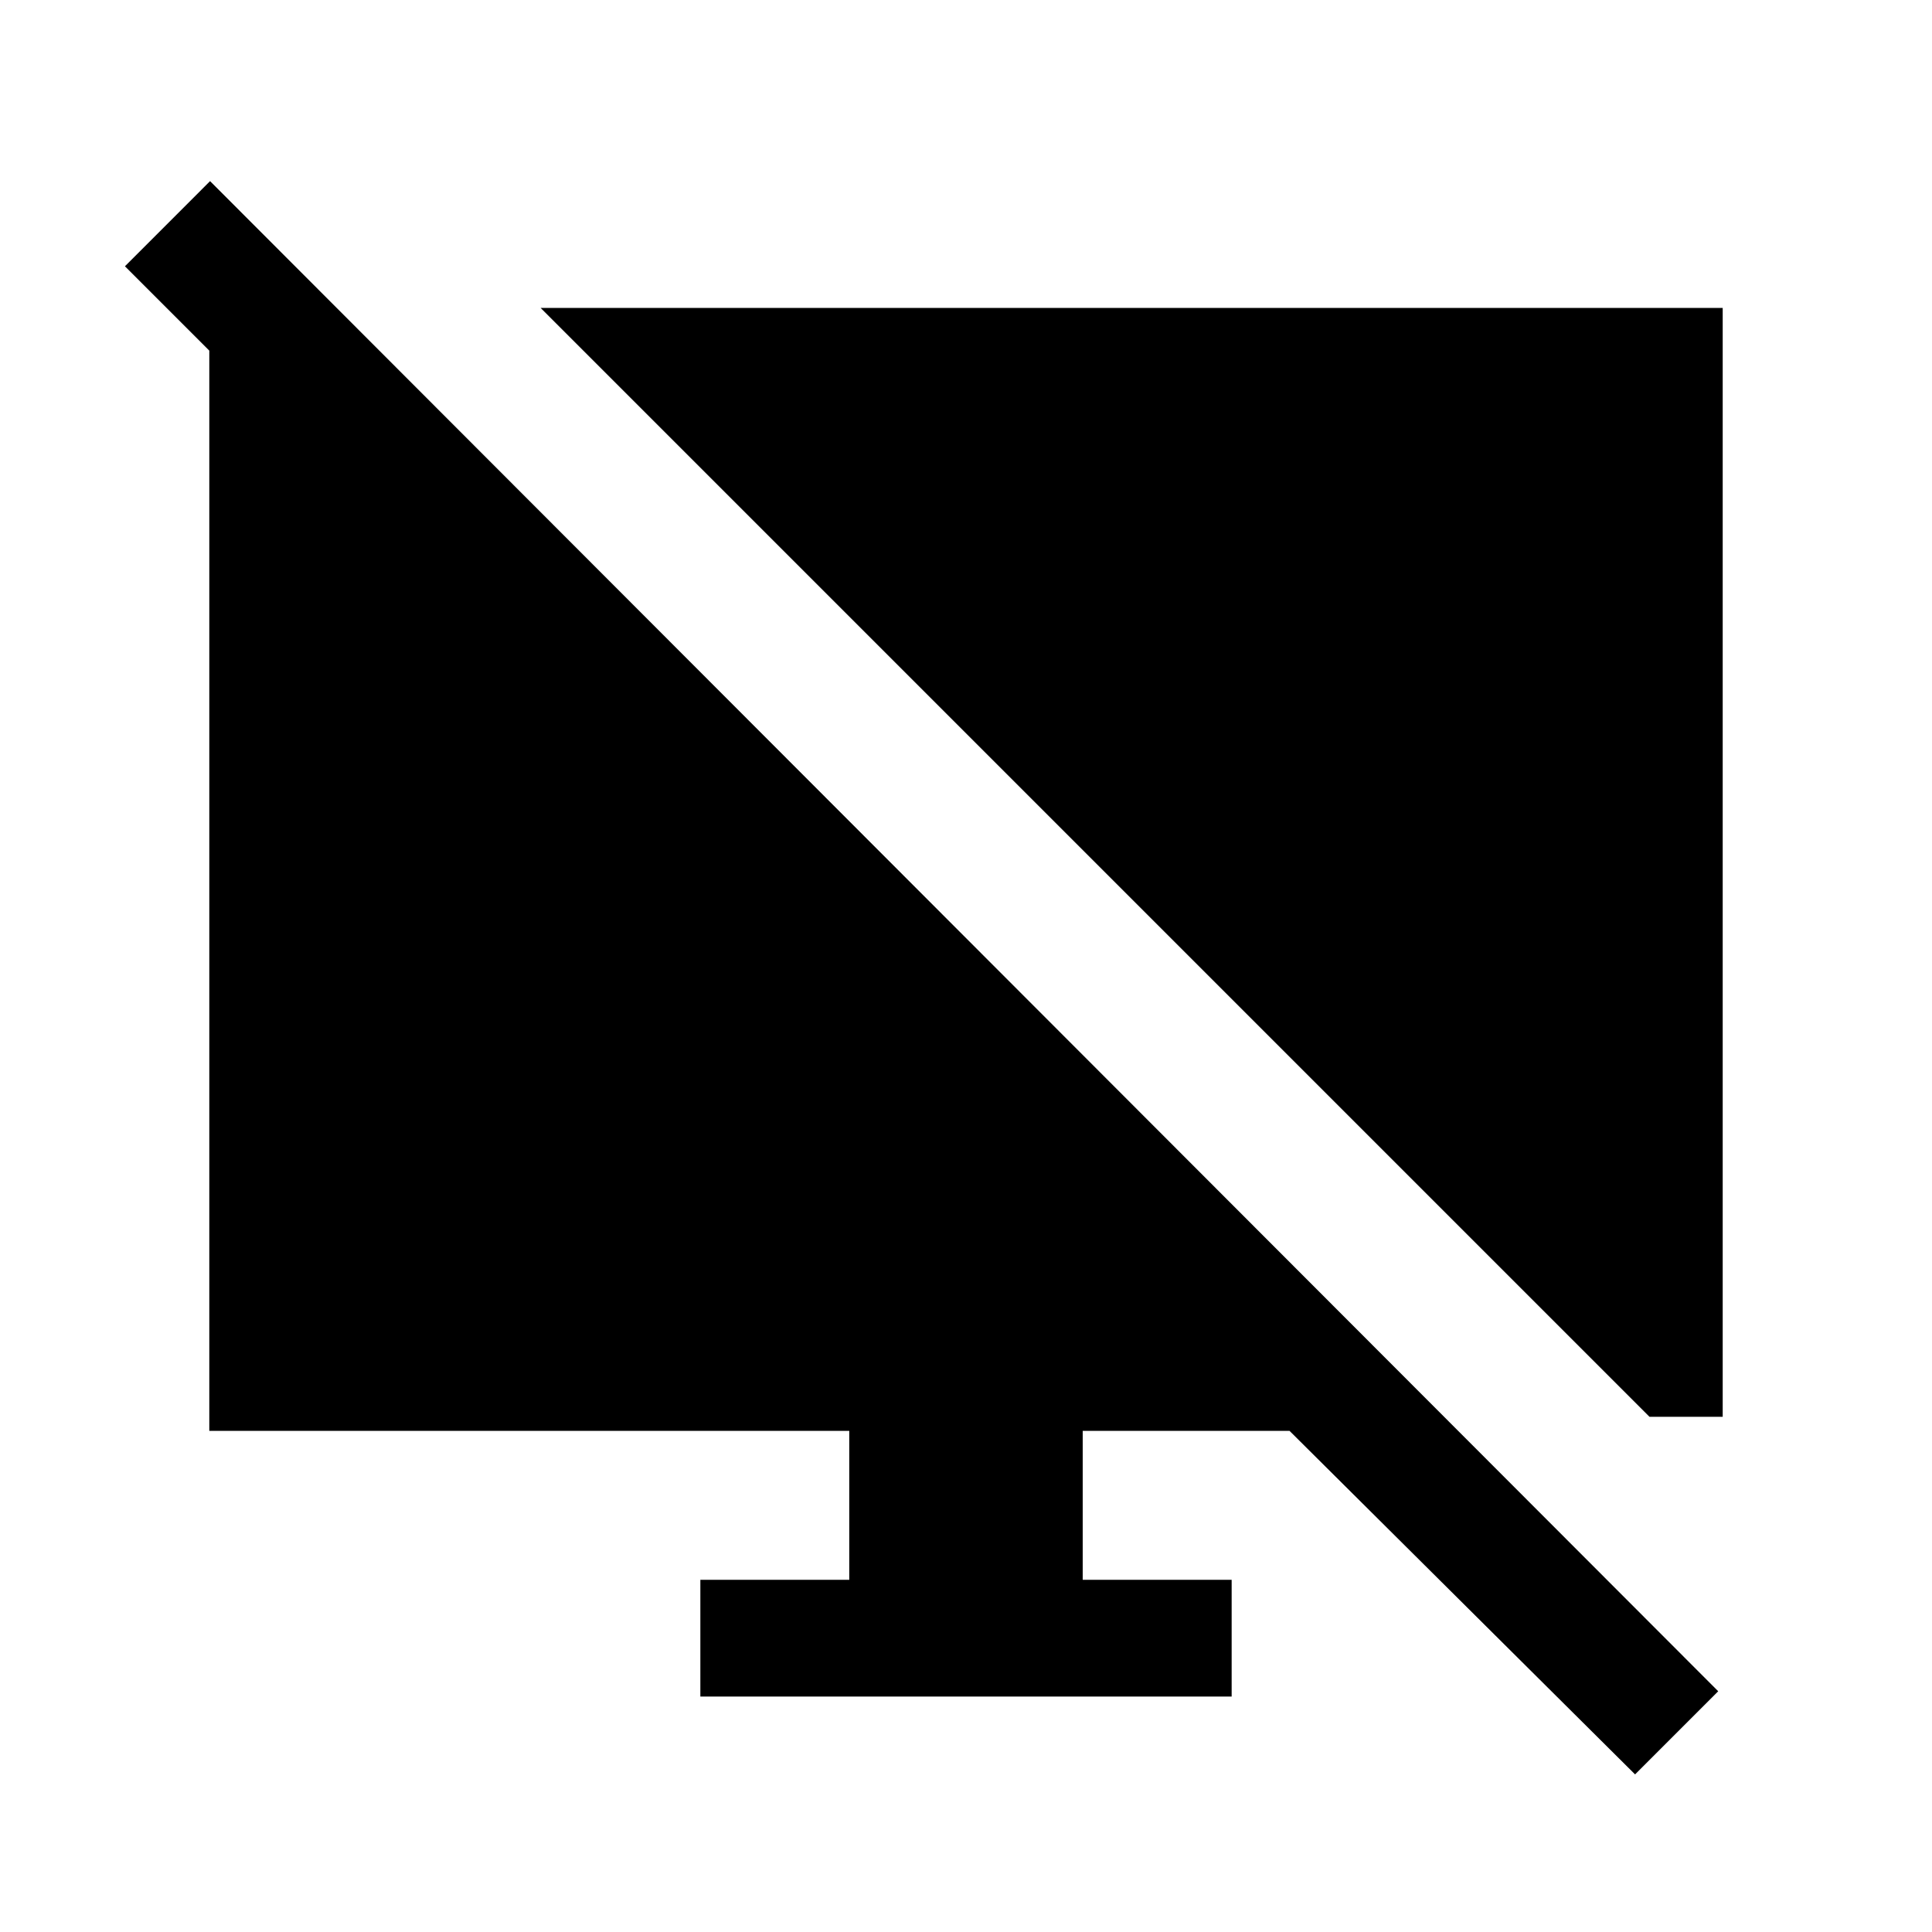 <svg xmlns="http://www.w3.org/2000/svg" height="20" viewBox="0 -960 960 960" width="20"><path d="M812.46-78.31 640.77-249H538v74h74v58H348v-58h74v-74H104v-550.38h71v84.61L62.08-827.69l42.3-42.31 749.39 750.38-41.31 41.31ZM819.62-256l-551-551H856v551h-36.38Z"/></svg>